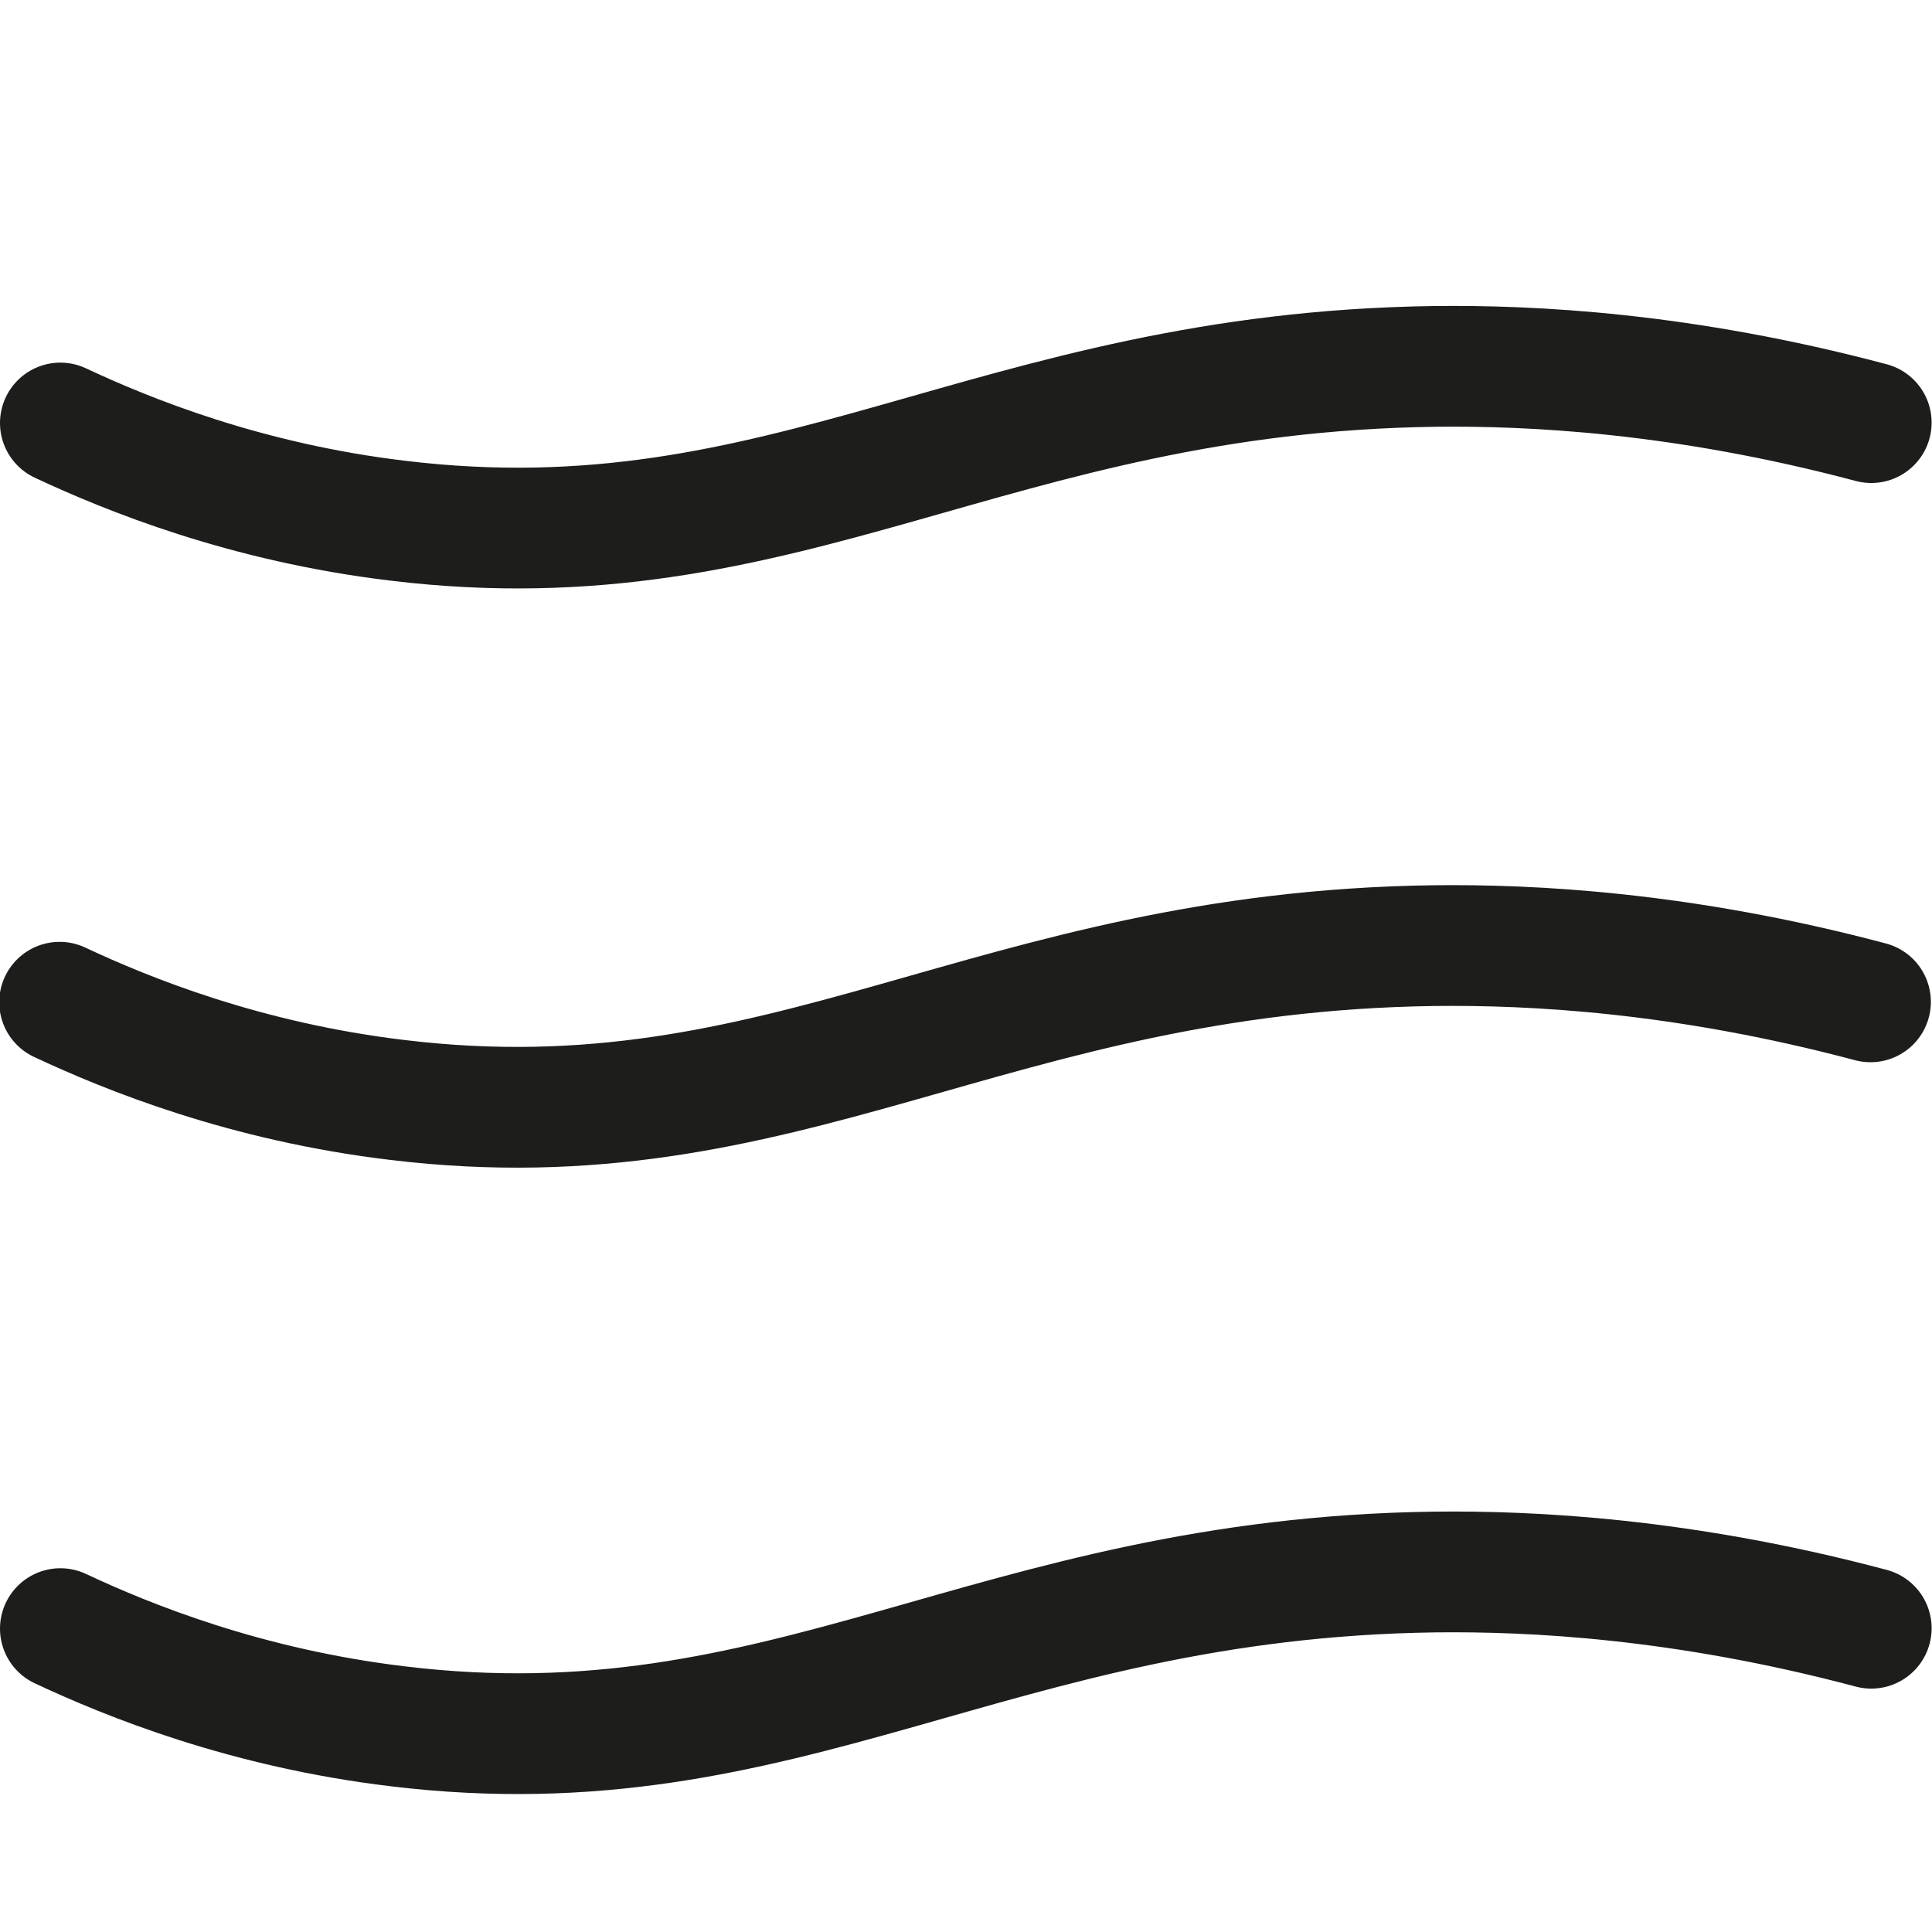<?xml version="1.0" encoding="utf-8"?>
<!-- Generator: Adobe Illustrator 26.0.1, SVG Export Plug-In . SVG Version: 6.00 Build 0)  -->
<svg version="1.1" id="Layer_1" xmlns="http://www.w3.org/2000/svg" xmlns:xlink="http://www.w3.org/1999/xlink" x="0px" y="0px"
	 viewBox="0 0 512 512" style="enable-background:new 0 0 512 512;" xml:space="preserve">
<style type="text/css">
	.st0{fill:none;stroke:#1D1D1B;stroke-width:32;stroke-linecap:round;stroke-linejoin:round;stroke-miterlimit:10;}
</style>
<path class="st0" d="M16,112.1c17.9,8.4,49.2,21.1,89.5,25.9c103.3,12.5,157-39.3,274.7-40.9c25.6-0.3,65.7,1.6,115.7,14.9"/>
<path class="st0" d="M15.8,265.6c17.9,8.4,49.2,21.1,89.5,25.9c103.3,12.5,157-39.3,274.7-40.9c25.6-0.3,65.7,1.6,115.7,14.9"/>
<path class="st0" d="M16,431.6c17.9,8.4,49.2,21.1,89.5,25.9c103.3,12.5,157-39.3,274.7-40.9c25.6-0.3,65.7,1.6,115.7,14.9"/>
</svg>
